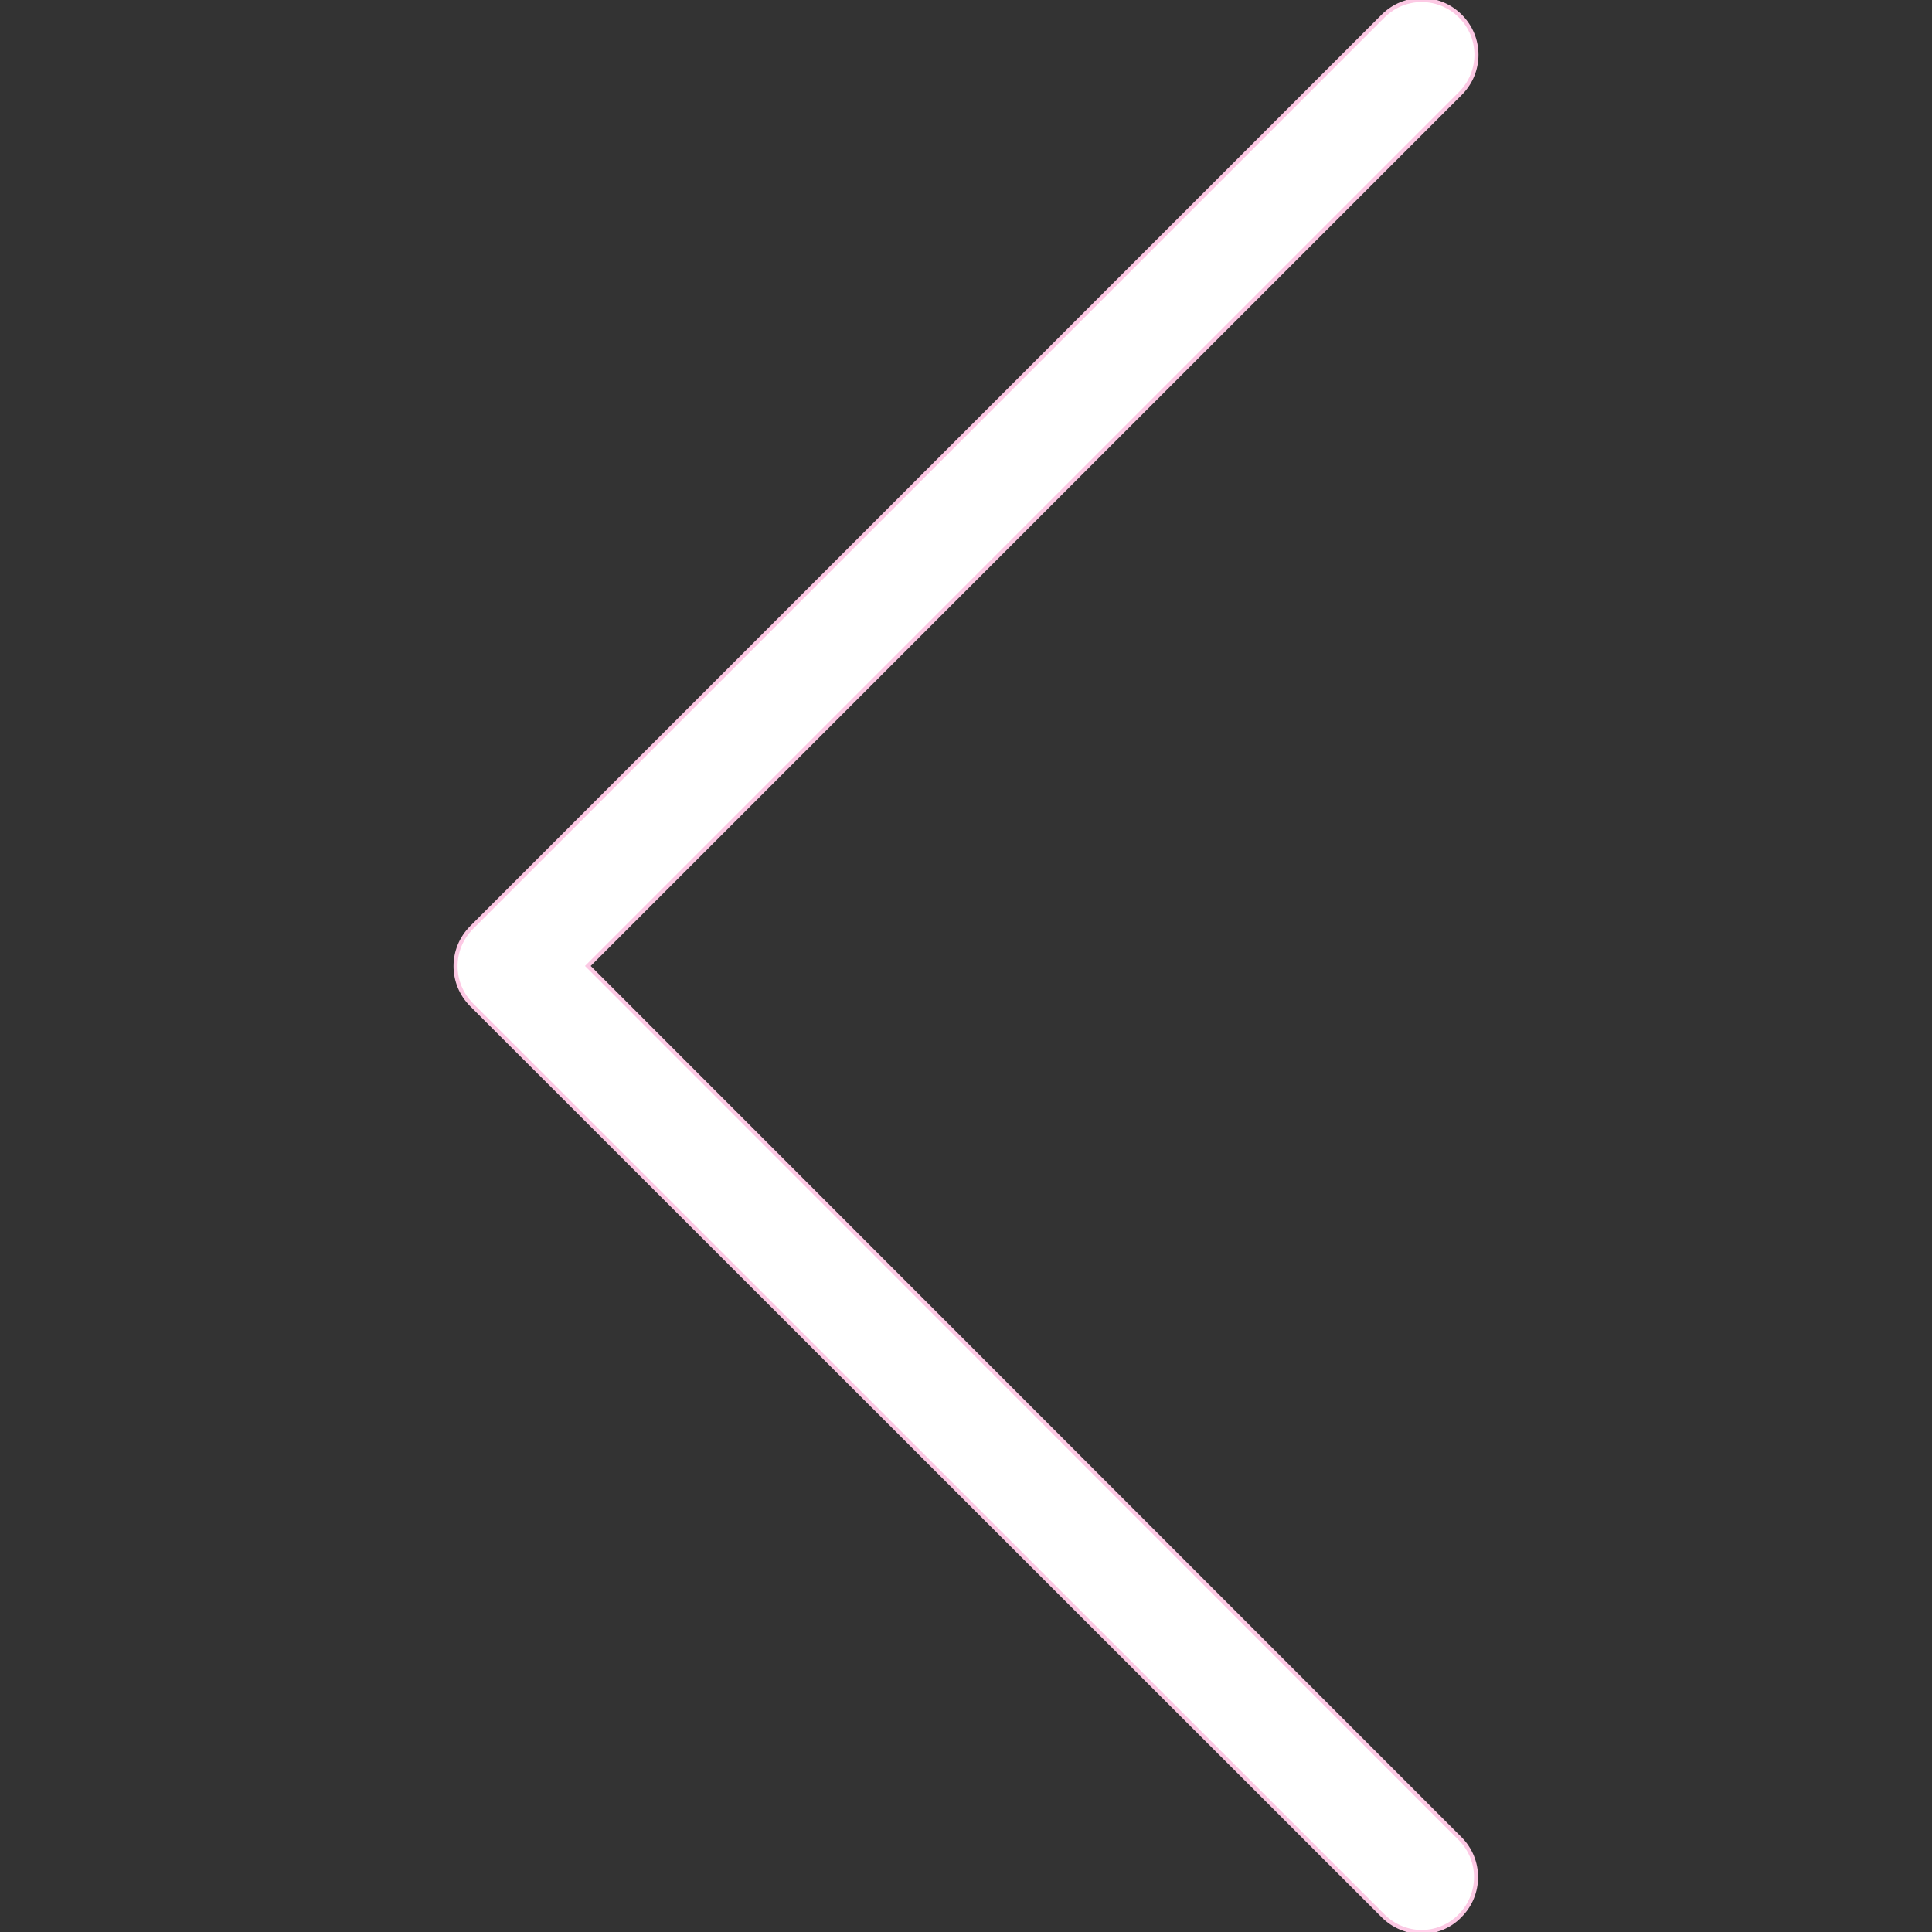<svg xmlns="http://www.w3.org/2000/svg" viewBox="0 0 477.175 477.175" fill="#FFF" class="svg__prevBtn"><rect x="0" y="0" width="477.175" height="477.175" fill="#333333" stroke="none"/><path stroke="#FCC9E4" d="M145.188 238.575l215.5-215.5c5.3-5.3 5.3-13.8 0-19.1s-13.8-5.3-19.1 0l-225.1 225.1c-5.3 5.3-5.3 13.8 0 19.1l225.1 225c2.6 2.6 6.1 4 9.5 4s6.9-1.3 9.5-4c5.3-5.3 5.3-13.8 0-19.1l-215.4-215.5z"/></svg>